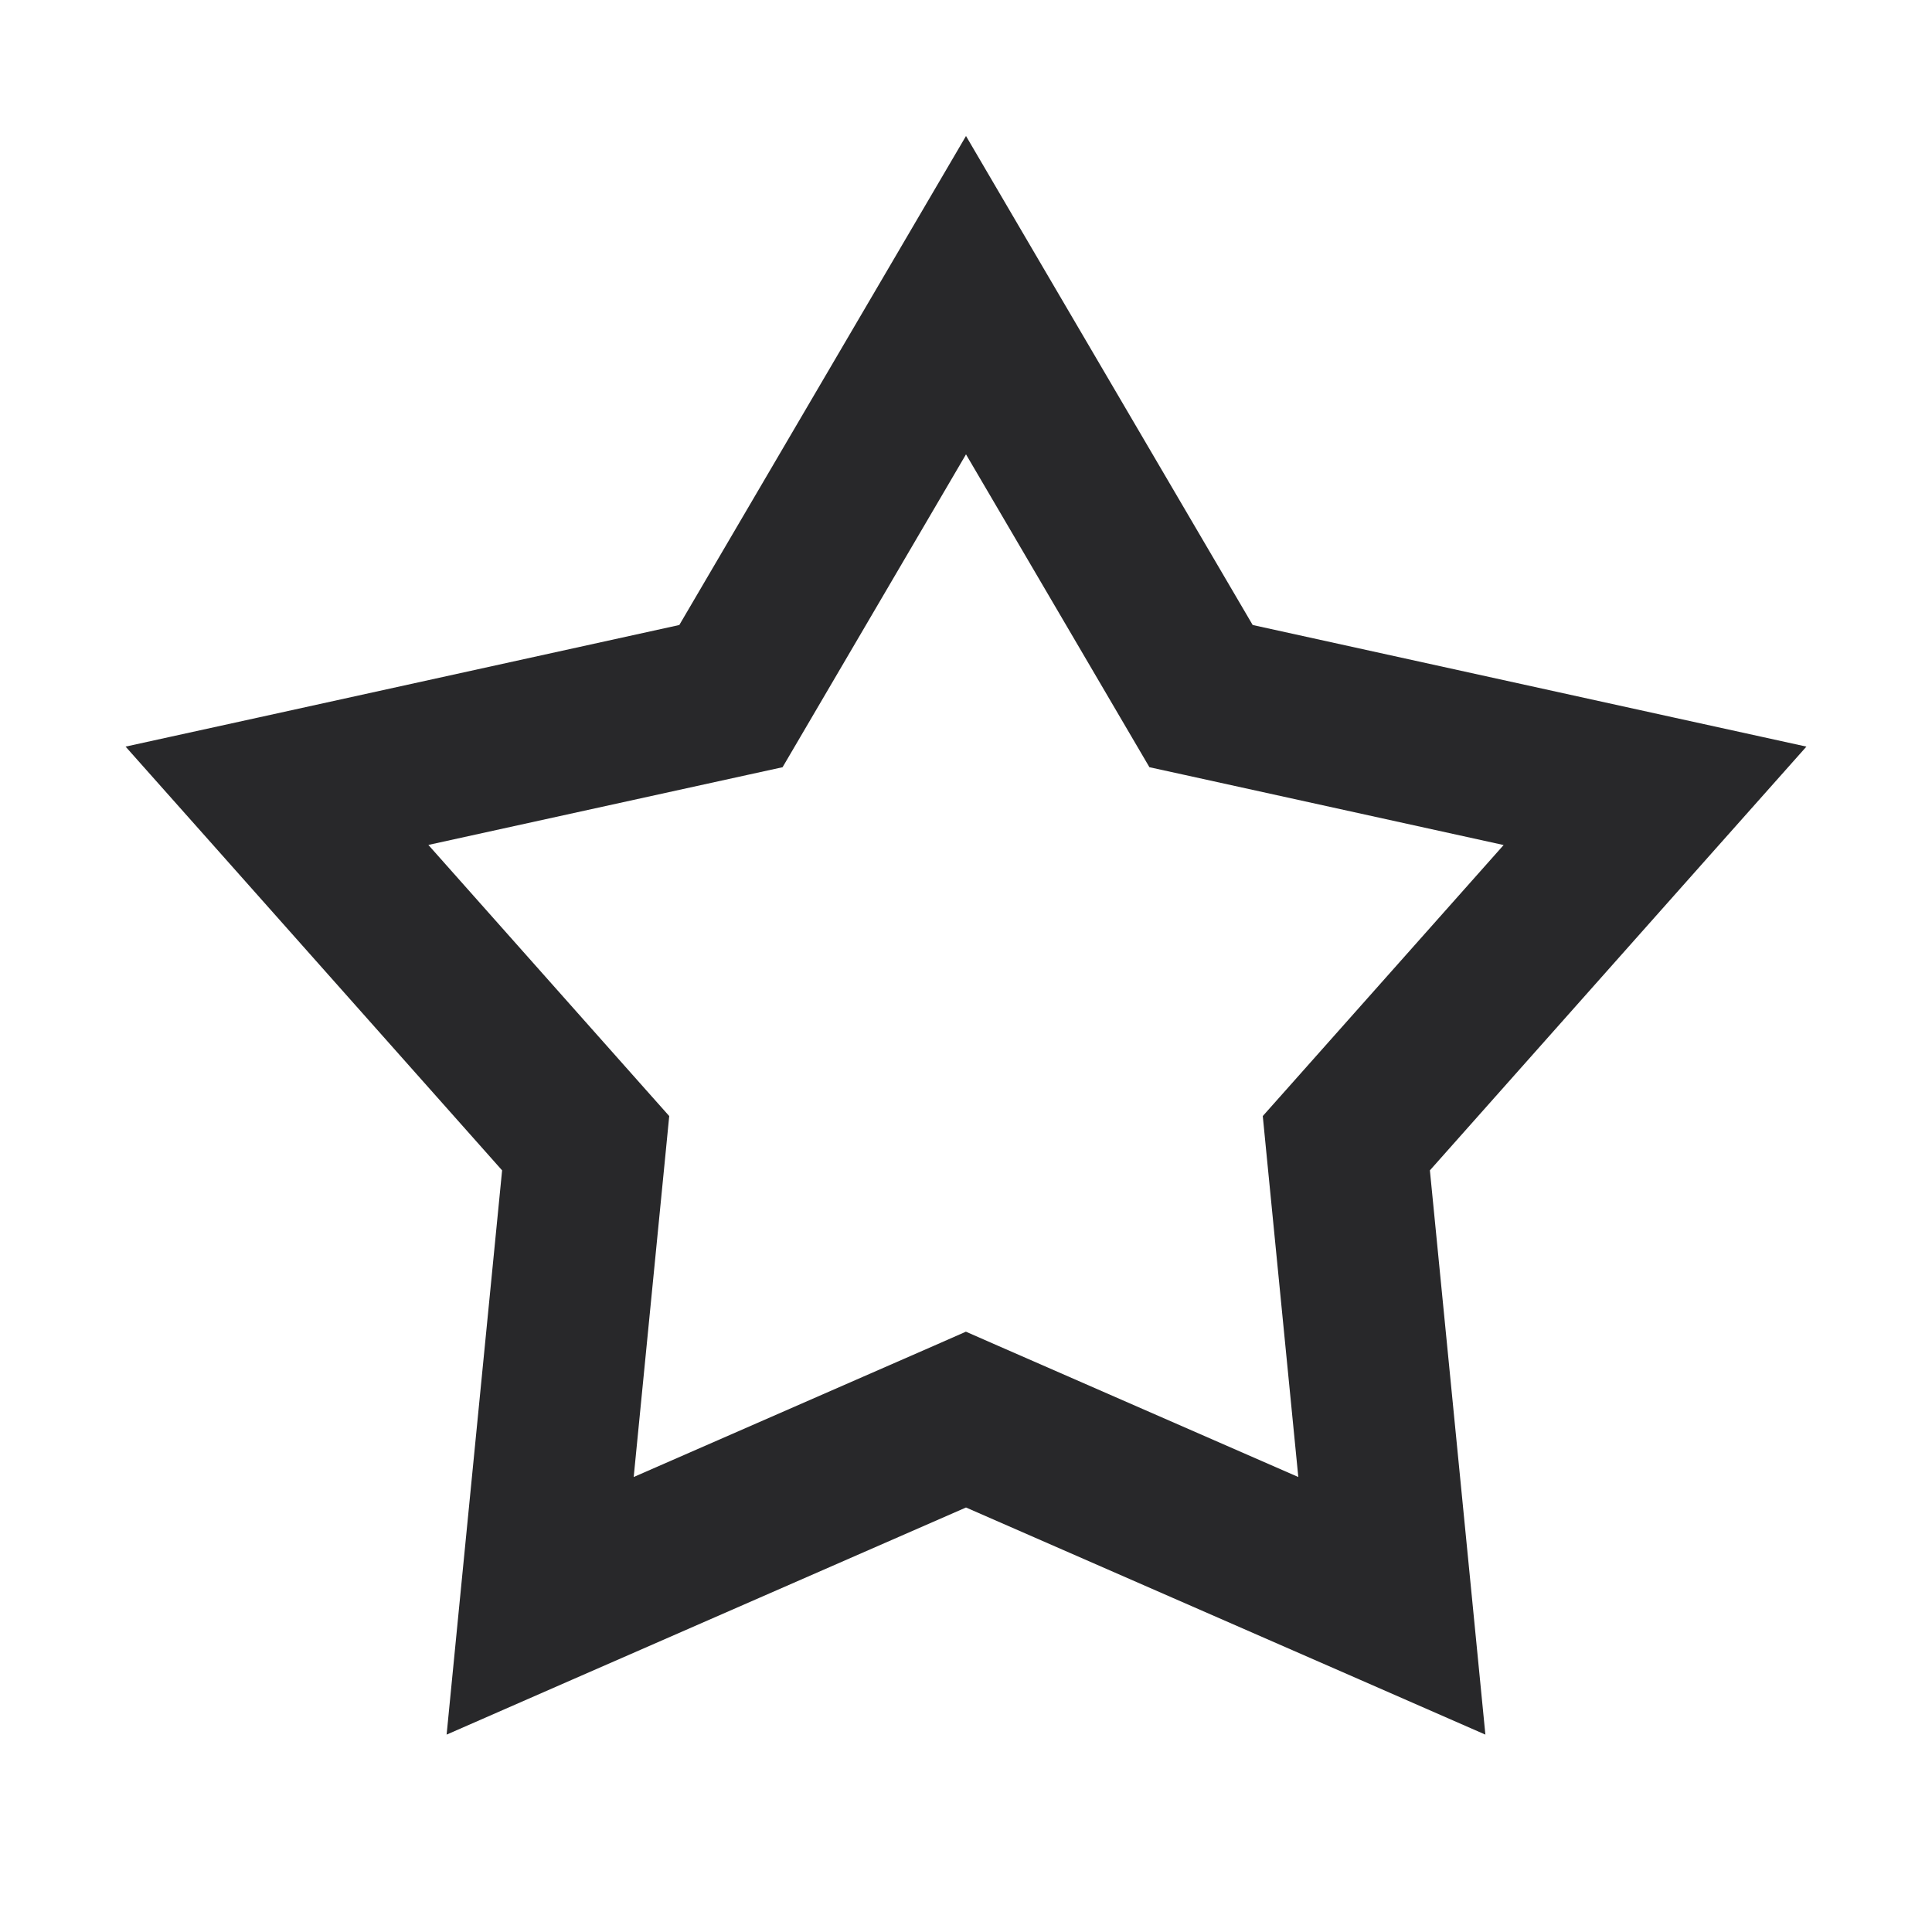<svg xmlns="http://www.w3.org/2000/svg" style="color: transparent; fill: #28282A;" viewBox="0 0 18 18"><path clip-rule="evenodd" d="M9 1.267l.647 1.104 2.024 3.452 3.91.859 1.249.274-.85.956-2.658 2.992.392 3.983.125 1.274-1.172-.513L9 14.045l-3.667 1.603-1.172.513.125-1.274.392-3.983L2.02 7.912l-.85-.956 1.25-.274 3.909-.859 2.024-3.452L9 1.267zm0 2.966L7.457 6.865l-.166.283-.32.07-2.98.654 2.026 2.281.218.245-.032.327-.299 3.036 2.795-1.222.3-.132.301.132 2.796 1.222-.299-3.036-.032-.327.218-.245 2.026-2.28-2.98-.655-.32-.07-.166-.283L9 4.233z" fill-rule="evenodd"></path></svg>